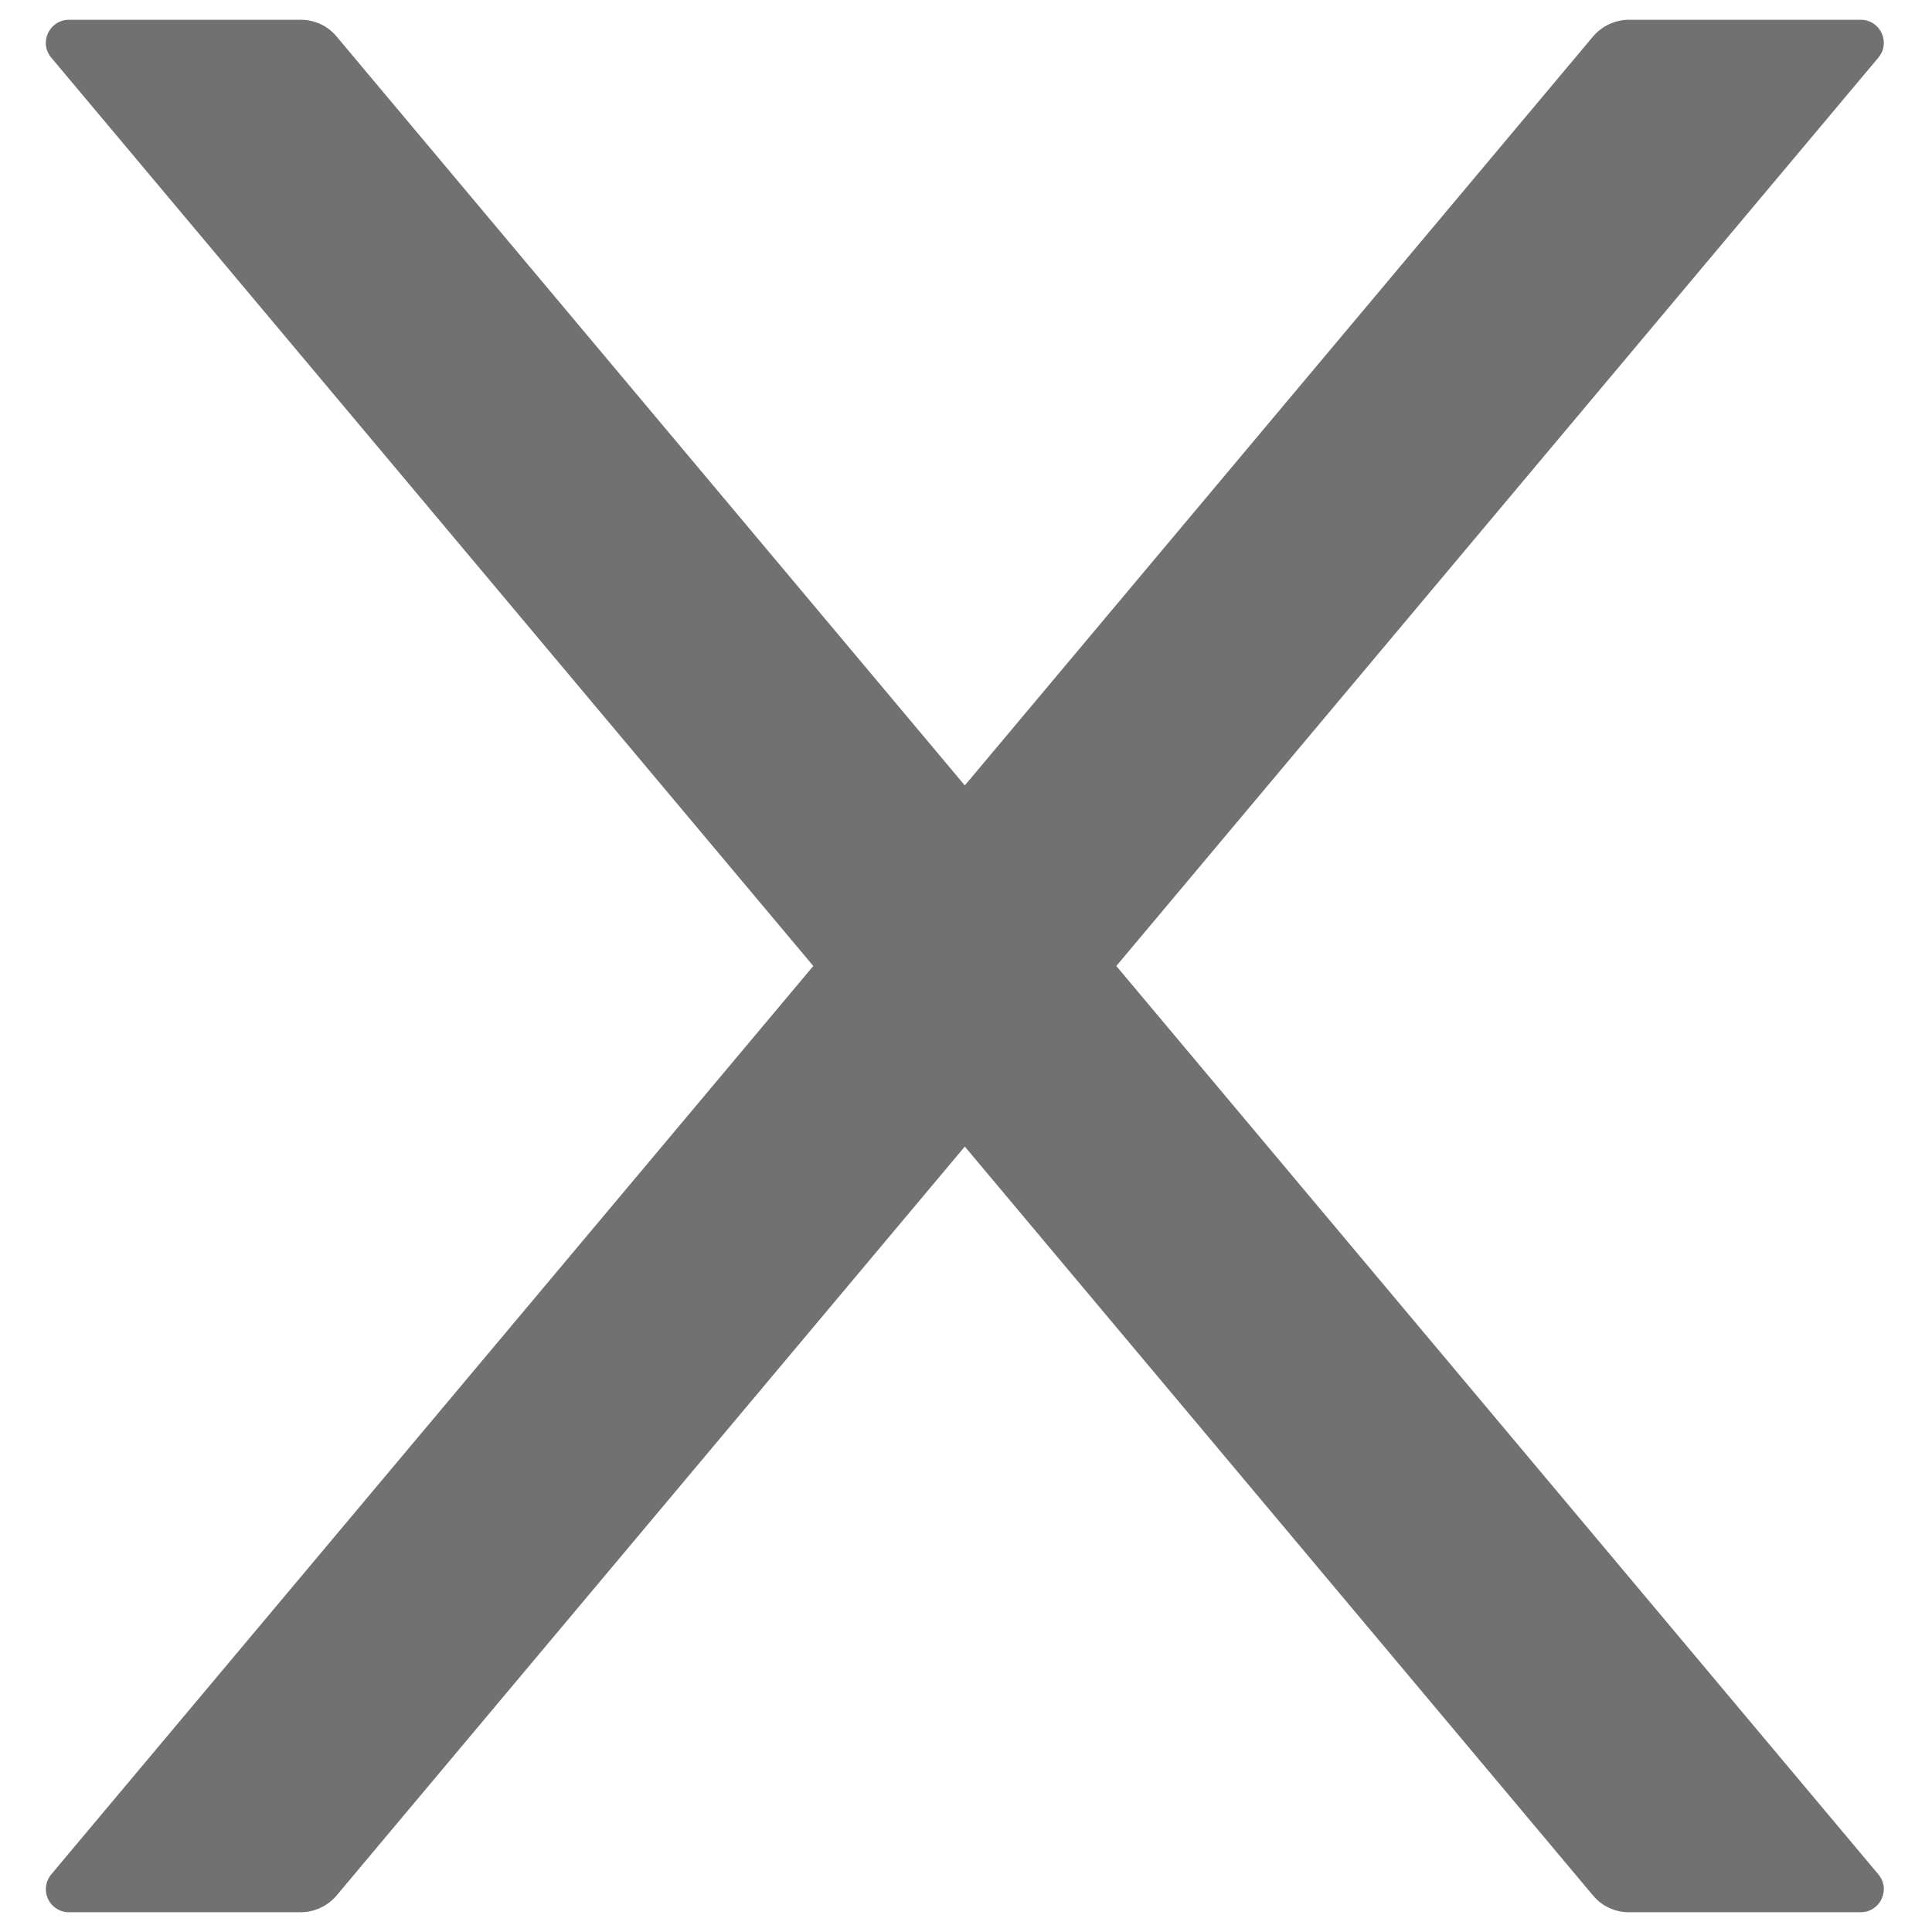 <svg width="26" height="26" viewBox="0 0 26 26" fill="none" xmlns="http://www.w3.org/2000/svg">
<path d="M15.023 13L25.277 0.777C25.449 0.574 25.305 0.266 25.039 0.266H21.922C21.738 0.266 21.562 0.348 21.441 0.488L12.984 10.57L4.527 0.488C4.41 0.348 4.234 0.266 4.047 0.266H0.93C0.664 0.266 0.519 0.574 0.691 0.777L10.945 13L0.691 25.223C0.653 25.268 0.628 25.323 0.62 25.382C0.612 25.441 0.621 25.501 0.646 25.555C0.671 25.609 0.711 25.654 0.762 25.686C0.812 25.718 0.87 25.735 0.93 25.734H4.047C4.23 25.734 4.406 25.652 4.527 25.512L12.984 15.43L21.441 25.512C21.558 25.652 21.734 25.734 21.922 25.734H25.039C25.305 25.734 25.449 25.426 25.277 25.223L15.023 13Z" fill="#717171"/>
</svg>
